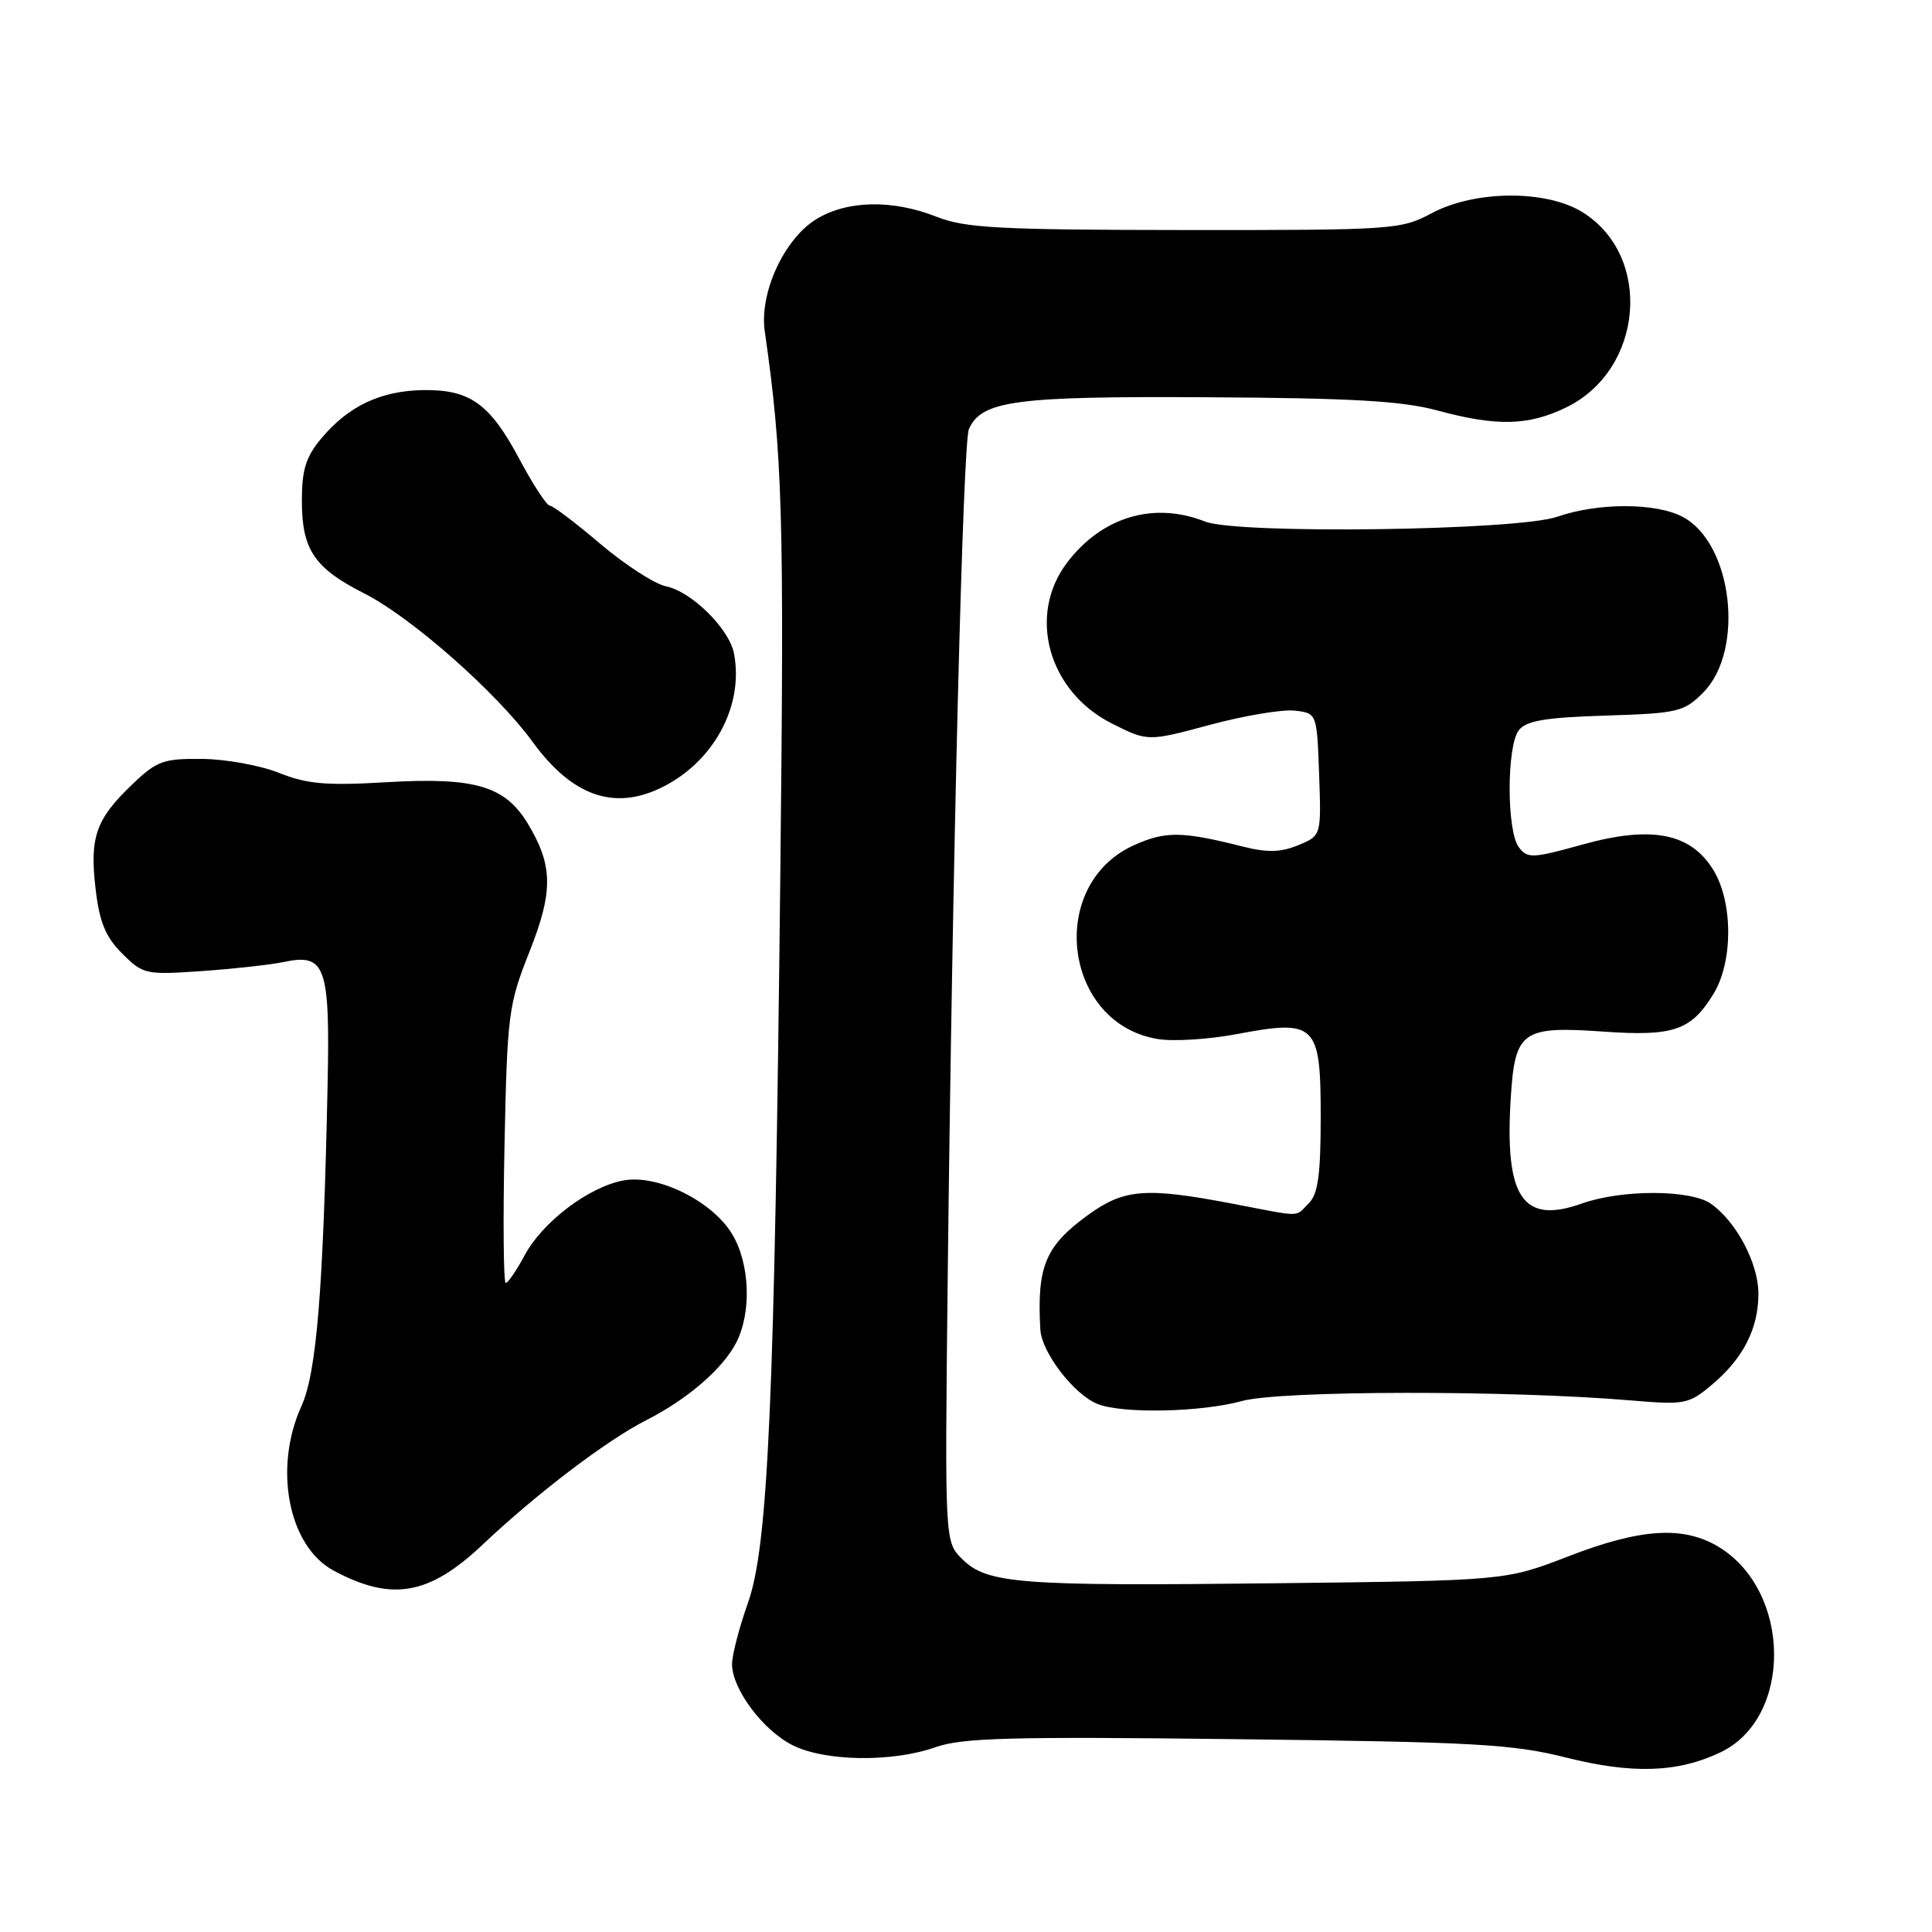<?xml version="1.0" encoding="UTF-8" standalone="no"?>
<!DOCTYPE svg PUBLIC "-//W3C//DTD SVG 1.1//EN" "http://www.w3.org/Graphics/SVG/1.1/DTD/svg11.dtd" >
<svg xmlns="http://www.w3.org/2000/svg" xmlns:xlink="http://www.w3.org/1999/xlink" version="1.1" viewBox="0 0 256 256">
 <g >
 <path fill="currentColor"
d=" M 228.00 232.18 C 237.55 227.60 237.40 210.87 227.76 204.99 C 223.09 202.15 217.43 202.50 207.82 206.22 C 199.50 209.44 199.50 209.44 169.00 209.79 C 134.96 210.18 130.77 209.86 127.47 206.56 C 125.19 204.28 125.19 204.28 125.57 169.89 C 126.20 113.86 127.58 58.62 128.39 56.84 C 130.10 53.08 134.50 52.49 160.00 52.64 C 179.09 52.74 185.82 53.13 190.46 54.39 C 198.33 56.52 202.50 56.42 207.50 54.00 C 217.80 49.02 219.05 33.90 209.66 28.10 C 204.85 25.13 195.42 25.20 189.71 28.25 C 185.62 30.43 184.66 30.50 157.00 30.48 C 132.39 30.46 127.90 30.22 124.12 28.73 C 118.28 26.42 112.28 26.53 108.18 29.03 C 103.92 31.63 100.61 38.79 101.33 43.86 C 103.70 60.39 103.92 68.08 103.40 115.50 C 102.63 185.79 101.79 204.88 99.10 212.41 C 97.95 215.66 97.00 219.30 97.00 220.51 C 97.00 223.80 101.09 229.27 105.02 231.25 C 109.33 233.41 118.23 233.54 123.97 231.51 C 127.50 230.26 134.03 230.09 163.85 230.45 C 195.35 230.82 200.43 231.10 207.50 232.88 C 216.32 235.10 222.34 234.89 228.00 232.18 Z  M 63.92 204.70 C 71.08 197.93 80.38 190.85 85.62 188.19 C 91.09 185.41 95.74 181.40 97.54 177.93 C 99.63 173.88 99.37 167.34 96.96 163.44 C 94.27 159.08 87.09 155.57 82.59 156.42 C 78.00 157.28 71.90 161.90 69.52 166.33 C 68.44 168.35 67.30 170.00 67.01 170.00 C 66.72 170.00 66.64 161.79 66.85 151.75 C 67.21 134.39 67.37 133.14 70.14 126.15 C 73.34 118.09 73.29 114.65 69.89 109.06 C 66.90 104.15 62.89 102.97 51.37 103.64 C 43.25 104.12 40.70 103.90 37.00 102.42 C 34.52 101.43 29.94 100.59 26.80 100.56 C 21.62 100.51 20.78 100.81 17.46 104.00 C 12.69 108.57 11.86 110.96 12.67 117.81 C 13.18 122.19 13.98 124.14 16.19 126.35 C 18.97 129.12 19.29 129.19 26.78 128.67 C 31.02 128.37 35.89 127.83 37.59 127.47 C 43.13 126.30 43.73 127.98 43.41 143.67 C 42.84 170.99 41.95 181.90 39.94 186.32 C 36.20 194.56 38.22 204.90 44.20 208.11 C 51.89 212.24 56.85 211.38 63.92 204.70 Z  M 164.57 185.64 C 169.66 184.24 199.86 184.19 216.06 185.56 C 223.26 186.17 223.76 186.07 226.84 183.48 C 230.99 179.99 233.00 176.05 233.00 171.42 C 233.00 167.40 230.07 161.86 226.70 159.50 C 224.00 157.61 214.87 157.60 209.62 159.47 C 201.74 162.28 199.34 158.68 200.19 145.36 C 200.75 136.61 201.70 135.94 212.43 136.69 C 221.75 137.35 224.08 136.55 227.05 131.69 C 229.65 127.43 229.64 119.56 227.04 115.30 C 224.04 110.38 218.85 109.36 209.71 111.90 C 203.05 113.75 202.40 113.78 201.25 112.26 C 199.63 110.13 199.63 98.86 201.25 96.76 C 202.23 95.50 204.75 95.07 212.73 94.82 C 222.31 94.52 223.13 94.33 225.66 91.79 C 231.25 86.20 229.57 71.90 222.91 68.46 C 219.33 66.60 211.70 66.61 206.35 68.47 C 201.09 70.31 164.00 70.81 159.68 69.11 C 152.90 66.43 146.04 68.46 141.42 74.52 C 136.08 81.51 138.90 91.64 147.35 95.88 C 152.10 98.26 152.10 98.26 160.34 96.04 C 164.88 94.82 169.92 93.98 171.54 94.16 C 174.50 94.50 174.50 94.50 174.79 102.61 C 175.08 110.73 175.08 110.73 172.03 111.99 C 169.73 112.94 167.93 112.99 164.74 112.19 C 156.62 110.14 154.47 110.11 150.29 111.98 C 138.63 117.20 140.88 135.65 153.43 137.68 C 155.49 138.02 160.20 137.72 163.91 137.02 C 174.36 135.04 175.00 135.67 175.00 147.96 C 175.00 155.62 174.65 158.21 173.43 159.43 C 171.54 161.31 172.78 161.31 163.34 159.50 C 151.85 157.30 148.96 157.52 144.20 160.97 C 138.51 165.09 137.38 167.80 137.85 176.17 C 138.02 179.20 142.29 184.77 145.42 186.03 C 148.68 187.35 159.14 187.14 164.57 185.64 Z  M 87.46 104.45 C 94.48 101.12 98.60 93.61 97.26 86.60 C 96.64 83.33 91.64 78.38 88.25 77.69 C 86.74 77.38 82.82 74.84 79.54 72.06 C 76.27 69.28 73.26 67.00 72.85 67.00 C 72.45 67.00 70.65 64.25 68.86 60.90 C 64.92 53.49 62.29 51.60 56.07 51.69 C 50.46 51.78 46.19 53.79 42.62 58.04 C 40.53 60.53 40.00 62.20 40.00 66.35 C 40.00 72.84 41.64 75.28 48.28 78.64 C 54.53 81.81 65.81 91.76 70.59 98.32 C 75.74 105.40 81.25 107.40 87.46 104.45 Z "/>
</g>
</svg>